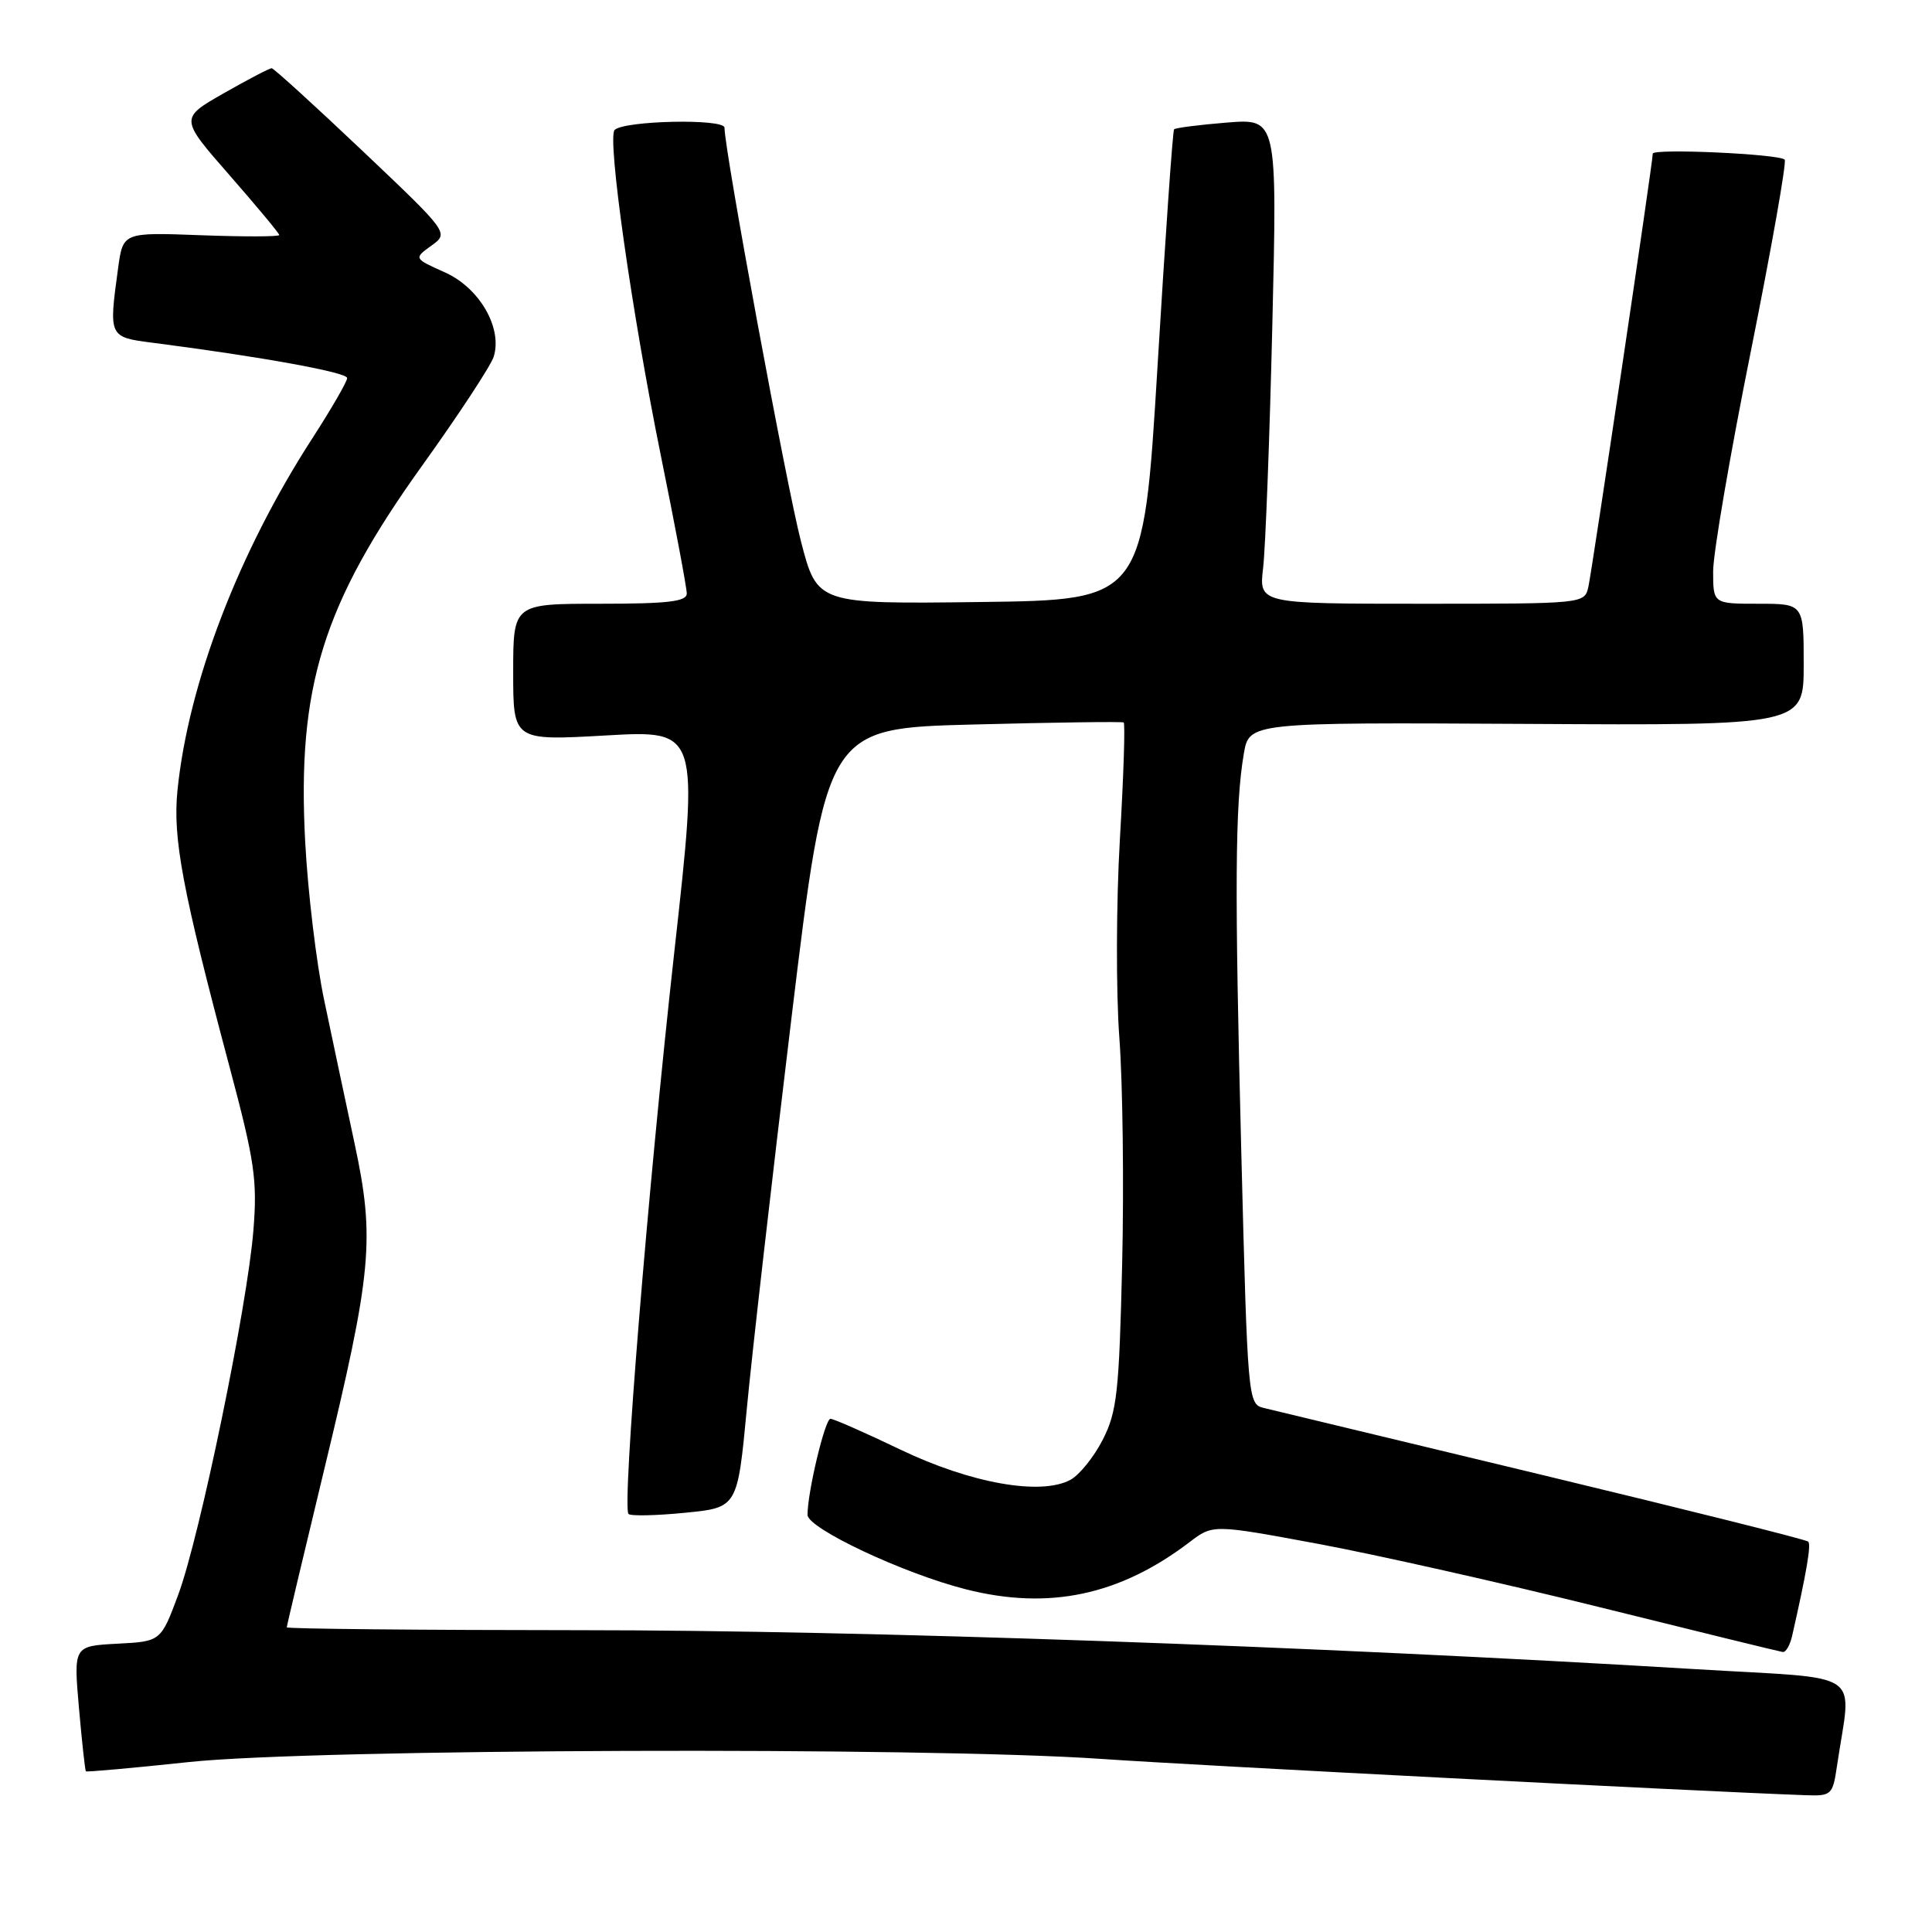 <?xml version="1.0" encoding="UTF-8" standalone="no"?>
<!DOCTYPE svg PUBLIC "-//W3C//DTD SVG 1.1//EN" "http://www.w3.org/Graphics/SVG/1.1/DTD/svg11.dtd" >
<svg xmlns="http://www.w3.org/2000/svg" xmlns:xlink="http://www.w3.org/1999/xlink" version="1.1" viewBox="0 0 256 256">
 <g >
 <path fill="currentColor"
d=" M 243.41 234.00 C 245.32 221.03 247.53 222.55 224.80 221.18 C 174.17 218.12 114.08 216.01 77.25 216.01 C 55.66 216.00 38.00 215.83 38.00 215.63 C 38.00 215.42 40.22 206.09 42.92 194.88 C 49.30 168.48 49.70 164.22 46.98 151.50 C 45.80 146.00 43.99 137.47 42.96 132.55 C 41.92 127.63 40.79 118.18 40.44 111.55 C 39.35 91.03 42.76 80.07 55.95 61.68 C 60.78 54.95 65.03 48.47 65.41 47.29 C 66.62 43.48 63.54 38.14 58.95 36.09 C 54.82 34.24 54.82 34.24 57.16 32.55 C 59.50 30.87 59.50 30.87 48.00 19.96 C 41.67 13.96 36.27 9.05 36.00 9.04 C 35.73 9.03 32.87 10.52 29.66 12.35 C 23.82 15.68 23.82 15.68 30.41 23.21 C 34.03 27.35 37.00 30.92 37.00 31.14 C 37.00 31.37 32.34 31.38 26.65 31.17 C 16.30 30.78 16.30 30.78 15.65 35.53 C 14.40 44.66 14.40 44.67 20.25 45.42 C 34.63 47.27 46.00 49.34 46.00 50.09 C 46.00 50.56 43.93 54.14 41.40 58.06 C 31.62 73.17 24.96 90.54 23.52 104.69 C 22.87 111.07 24.16 117.90 30.45 141.50 C 33.74 153.84 34.11 156.39 33.58 162.99 C 32.78 173.09 26.46 203.68 23.61 211.33 C 21.31 217.50 21.31 217.50 15.53 217.80 C 9.75 218.11 9.75 218.11 10.46 226.30 C 10.86 230.81 11.27 234.59 11.38 234.71 C 11.49 234.82 17.64 234.27 25.04 233.48 C 41.54 231.72 122.57 231.44 146.00 233.07 C 158.60 233.94 224.76 237.35 239.16 237.87 C 242.70 238.00 242.84 237.86 243.41 234.00 Z  M 237.47 216.75 C 239.37 208.39 240.01 204.67 239.60 204.27 C 239.35 204.01 223.47 200.04 204.32 195.43 C 185.17 190.83 168.56 186.83 167.41 186.55 C 165.37 186.05 165.31 185.34 164.48 152.77 C 163.58 117.58 163.65 106.65 164.81 99.89 C 165.52 95.72 165.52 95.72 202.26 95.92 C 239.00 96.13 239.00 96.13 239.00 88.06 C 239.00 80.00 239.00 80.00 233.00 80.00 C 227.00 80.00 227.00 80.00 227.00 75.69 C 227.00 73.32 229.25 60.20 232.00 46.52 C 234.74 32.85 236.76 21.43 236.48 21.15 C 235.73 20.40 219.00 19.64 219.00 20.36 C 219.00 21.50 210.97 75.50 210.47 77.75 C 209.96 80.00 209.94 80.00 188.39 80.00 C 166.81 80.00 166.81 80.00 167.37 75.25 C 167.68 72.64 168.23 58.17 168.59 43.10 C 169.24 15.71 169.24 15.71 162.57 16.24 C 158.89 16.54 155.74 16.94 155.57 17.14 C 155.39 17.34 154.41 31.45 153.38 48.50 C 151.50 79.50 151.50 79.50 129.90 79.77 C 108.29 80.04 108.29 80.04 106.14 71.77 C 104.24 64.49 96.00 19.92 96.00 16.92 C 96.00 15.69 82.70 15.97 81.44 17.22 C 80.43 18.23 83.73 41.50 87.57 60.39 C 89.46 69.68 91.00 77.89 91.00 78.64 C 91.00 79.71 88.52 80.00 79.50 80.00 C 68.00 80.00 68.00 80.00 68.00 89.08 C 68.00 98.15 68.00 98.15 80.31 97.45 C 92.62 96.75 92.62 96.75 89.35 126.13 C 85.84 157.66 82.41 199.75 83.28 200.61 C 83.57 200.90 86.94 200.83 90.76 200.45 C 97.72 199.77 97.72 199.77 98.96 186.63 C 99.64 179.41 102.30 156.18 104.86 135.00 C 109.52 96.50 109.52 96.50 129.01 96.00 C 139.73 95.72 148.68 95.60 148.89 95.73 C 149.11 95.85 148.88 102.83 148.39 111.23 C 147.90 119.63 147.87 131.45 148.32 137.50 C 148.77 143.55 148.94 157.07 148.69 167.55 C 148.29 184.47 148.01 187.07 146.12 190.77 C 144.95 193.06 143.02 195.45 141.83 196.09 C 137.90 198.20 128.61 196.54 119.33 192.09 C 114.64 189.84 110.46 188.00 110.04 188.00 C 109.32 188.00 107.00 197.71 107.00 200.72 C 107.00 202.51 119.69 208.49 127.98 210.59 C 138.97 213.38 148.34 211.40 157.61 204.35 C 160.71 201.98 160.71 201.98 174.61 204.56 C 182.25 205.98 199.07 209.76 212.00 212.97 C 224.93 216.18 235.83 218.85 236.23 218.90 C 236.63 218.96 237.19 217.99 237.47 216.75 Z "/>
</g>
</svg>